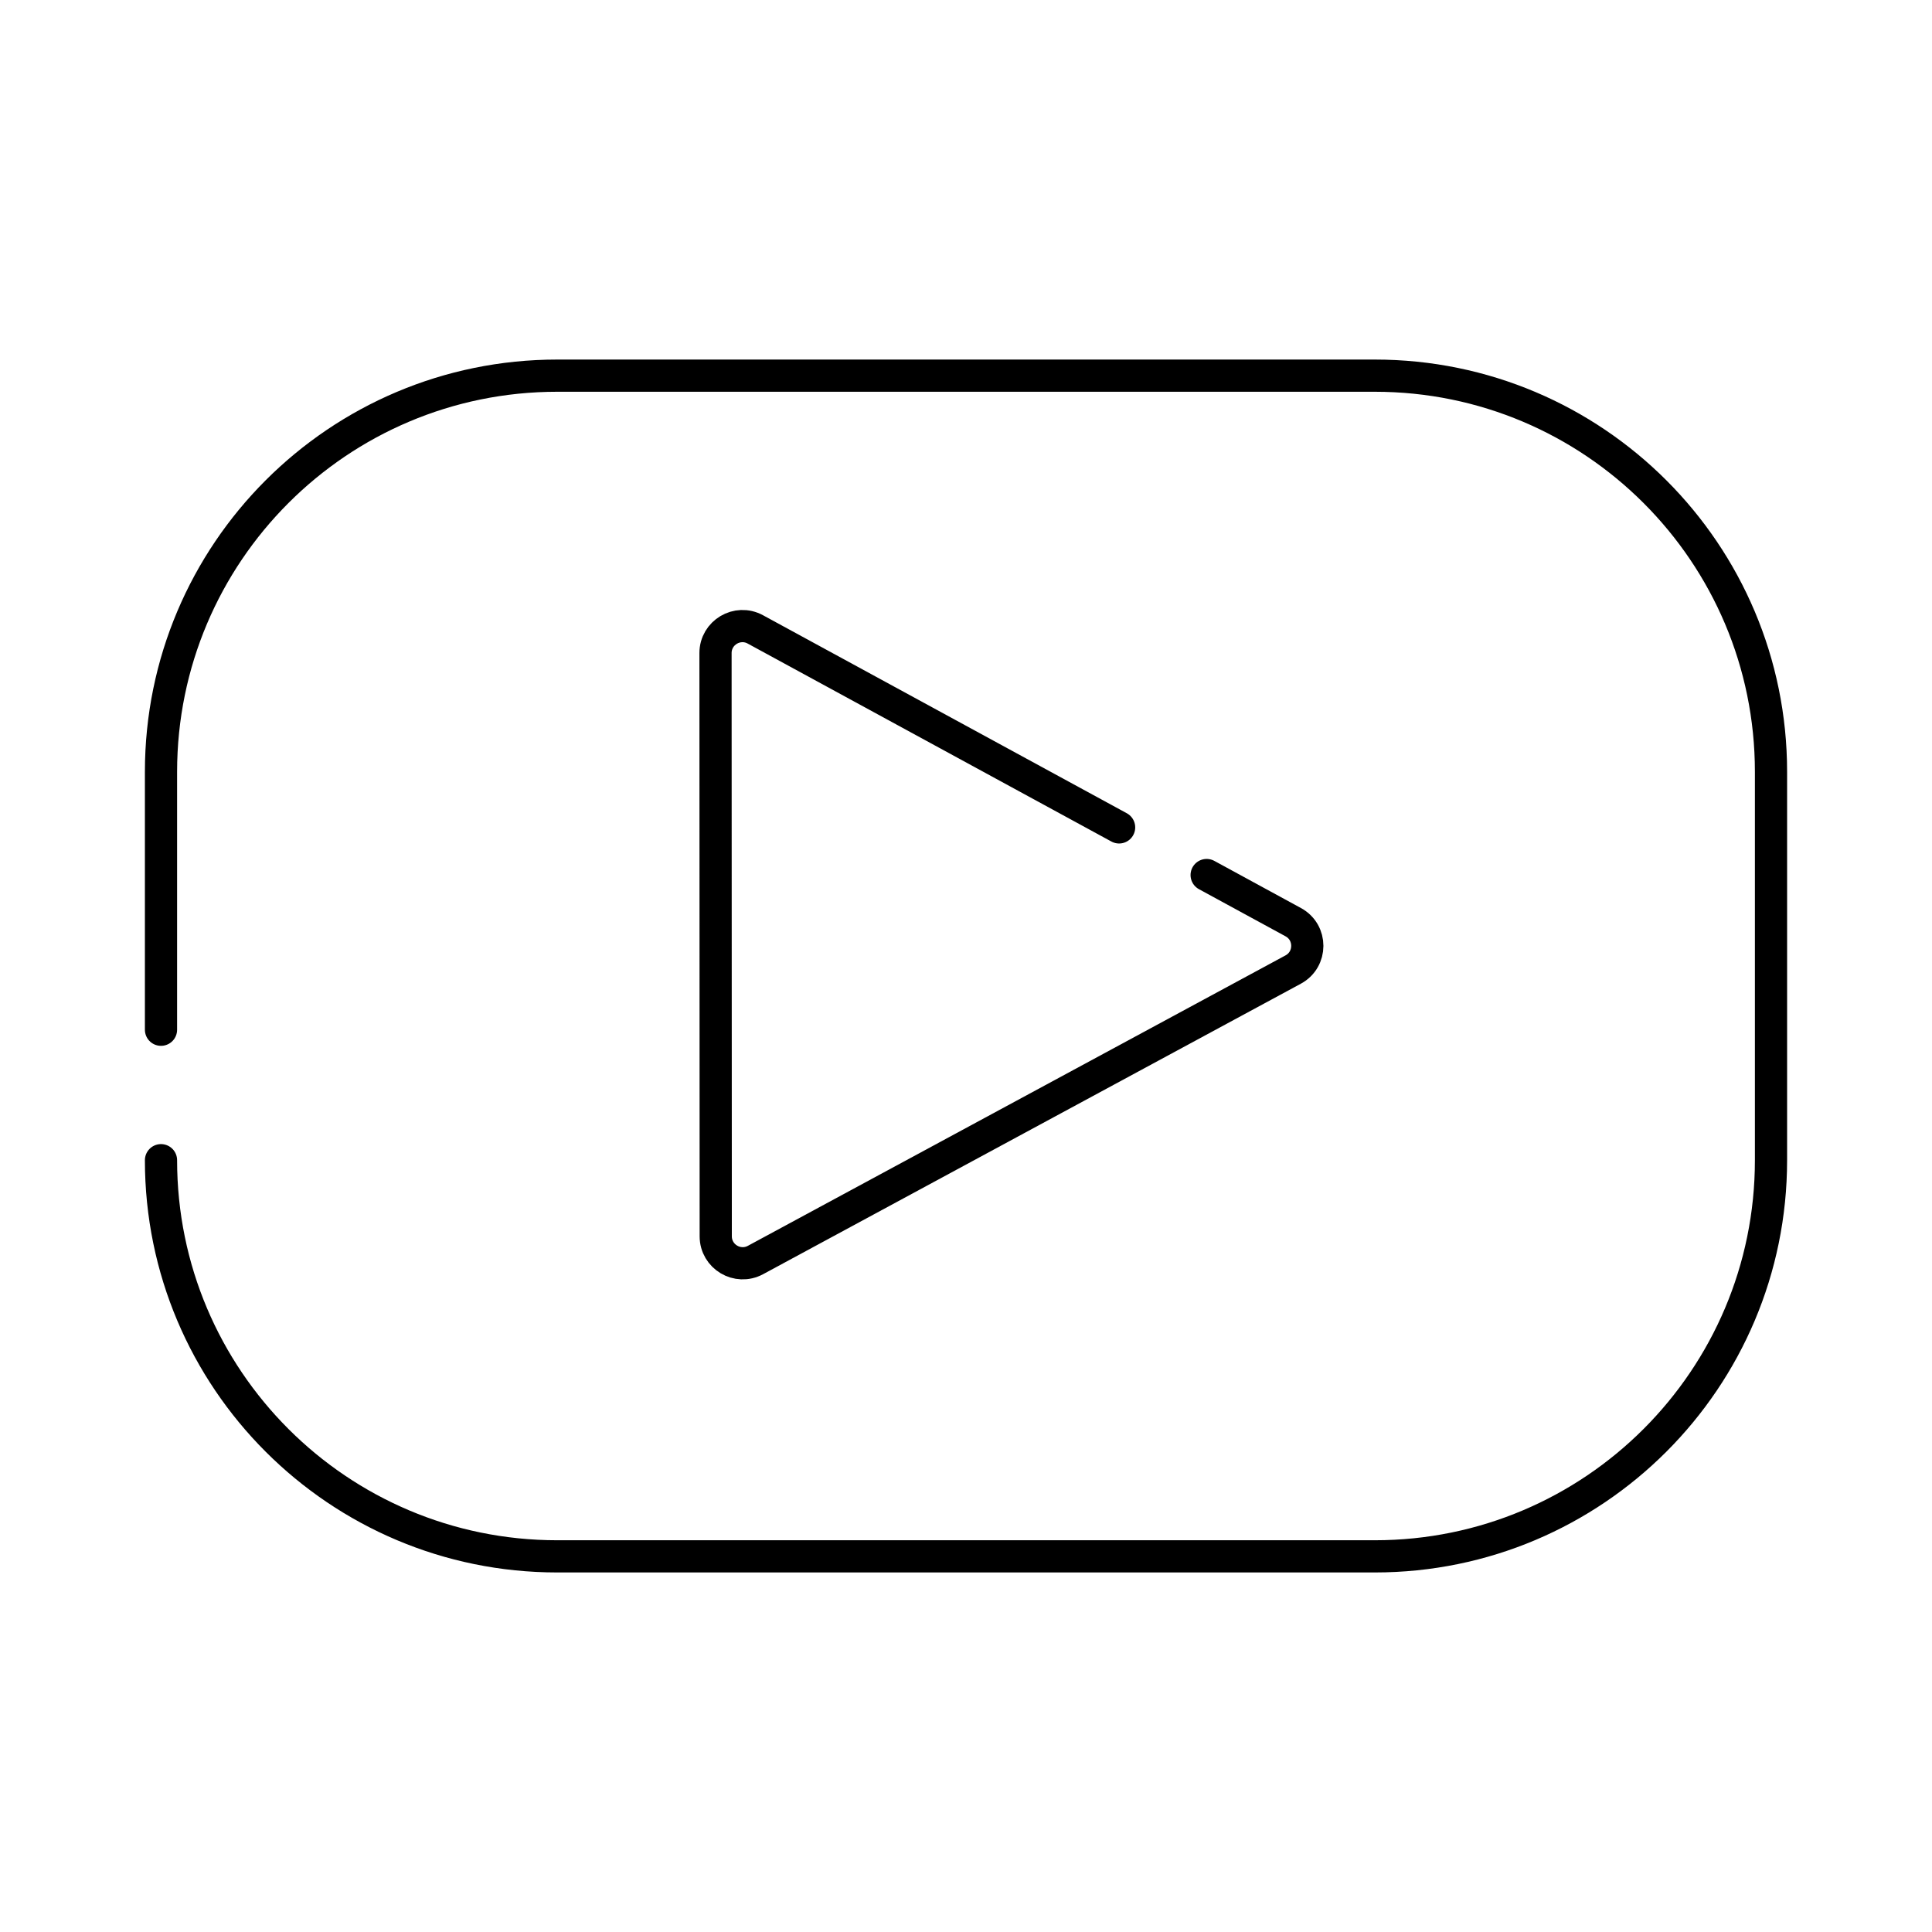 <?xml version="1.0" encoding="utf-8"?>
<!-- Generator: Adobe Illustrator 25.0.1, SVG Export Plug-In . SVG Version: 6.00 Build 0)  -->
<svg version="1.1" id="Layer_1" xmlns="http://www.w3.org/2000/svg" xmlns:xlink="http://www.w3.org/1999/xlink" x="0px" y="0px"
	 viewBox="0 0 1200 1200" style="enable-background:new 0 0 1200 1200;" xml:space="preserve">
<style type="text/css">
	.st0{fill:none;stroke:#000000;stroke-width:20;stroke-linecap:round;stroke-miterlimit:10;}
	.st1{fill:none;stroke:#000000;stroke-width:20;stroke-linecap:round;stroke-linejoin:round;stroke-miterlimit:10;}
	.st2{fill:none;stroke:#000000;stroke-width:20;stroke-miterlimit:10;}
	.st3{fill:#FFFFFF;stroke:#000000;stroke-width:15;stroke-linecap:round;stroke-miterlimit:10;}
	.st4{fill:#FFFFFF;stroke:#000000;stroke-width:15;stroke-miterlimit:10;}
	.st5{fill:none;stroke:#000000;stroke-width:15;stroke-linecap:round;stroke-miterlimit:10;}
	.st6{fill:none;stroke:#000000;stroke-width:15;stroke-linecap:round;stroke-linejoin:round;stroke-miterlimit:10;}
	.st7{fill:none;stroke:#000000;stroke-width:15;stroke-miterlimit:10;}
	.st8{fill:none;stroke:#000000;stroke-width:14.902;stroke-linecap:round;stroke-miterlimit:10;}
</style>
<path class="st1" d="M100,639.59V479.38c0-135.89,110.16-246.05,246.05-246.05h507.9c135.89,0,246.05,110.16,246.05,246.05v241.25
	c0,135.89-110.16,246.05-246.05,246.05h-507.9C210.16,966.67,100,856.51,100,720.62"/>
<path class="st1" d="M749.47,543.5l53.79,29.28c11.67,6.35,11.64,23.12-0.05,29.43l-333.95,180.4c-11.15,6.02-24.69-2.05-24.7-14.72
	l-0.14-362.25c-0.01-12.7,13.59-20.78,24.74-14.71l225.94,122.98"/>
</svg>
